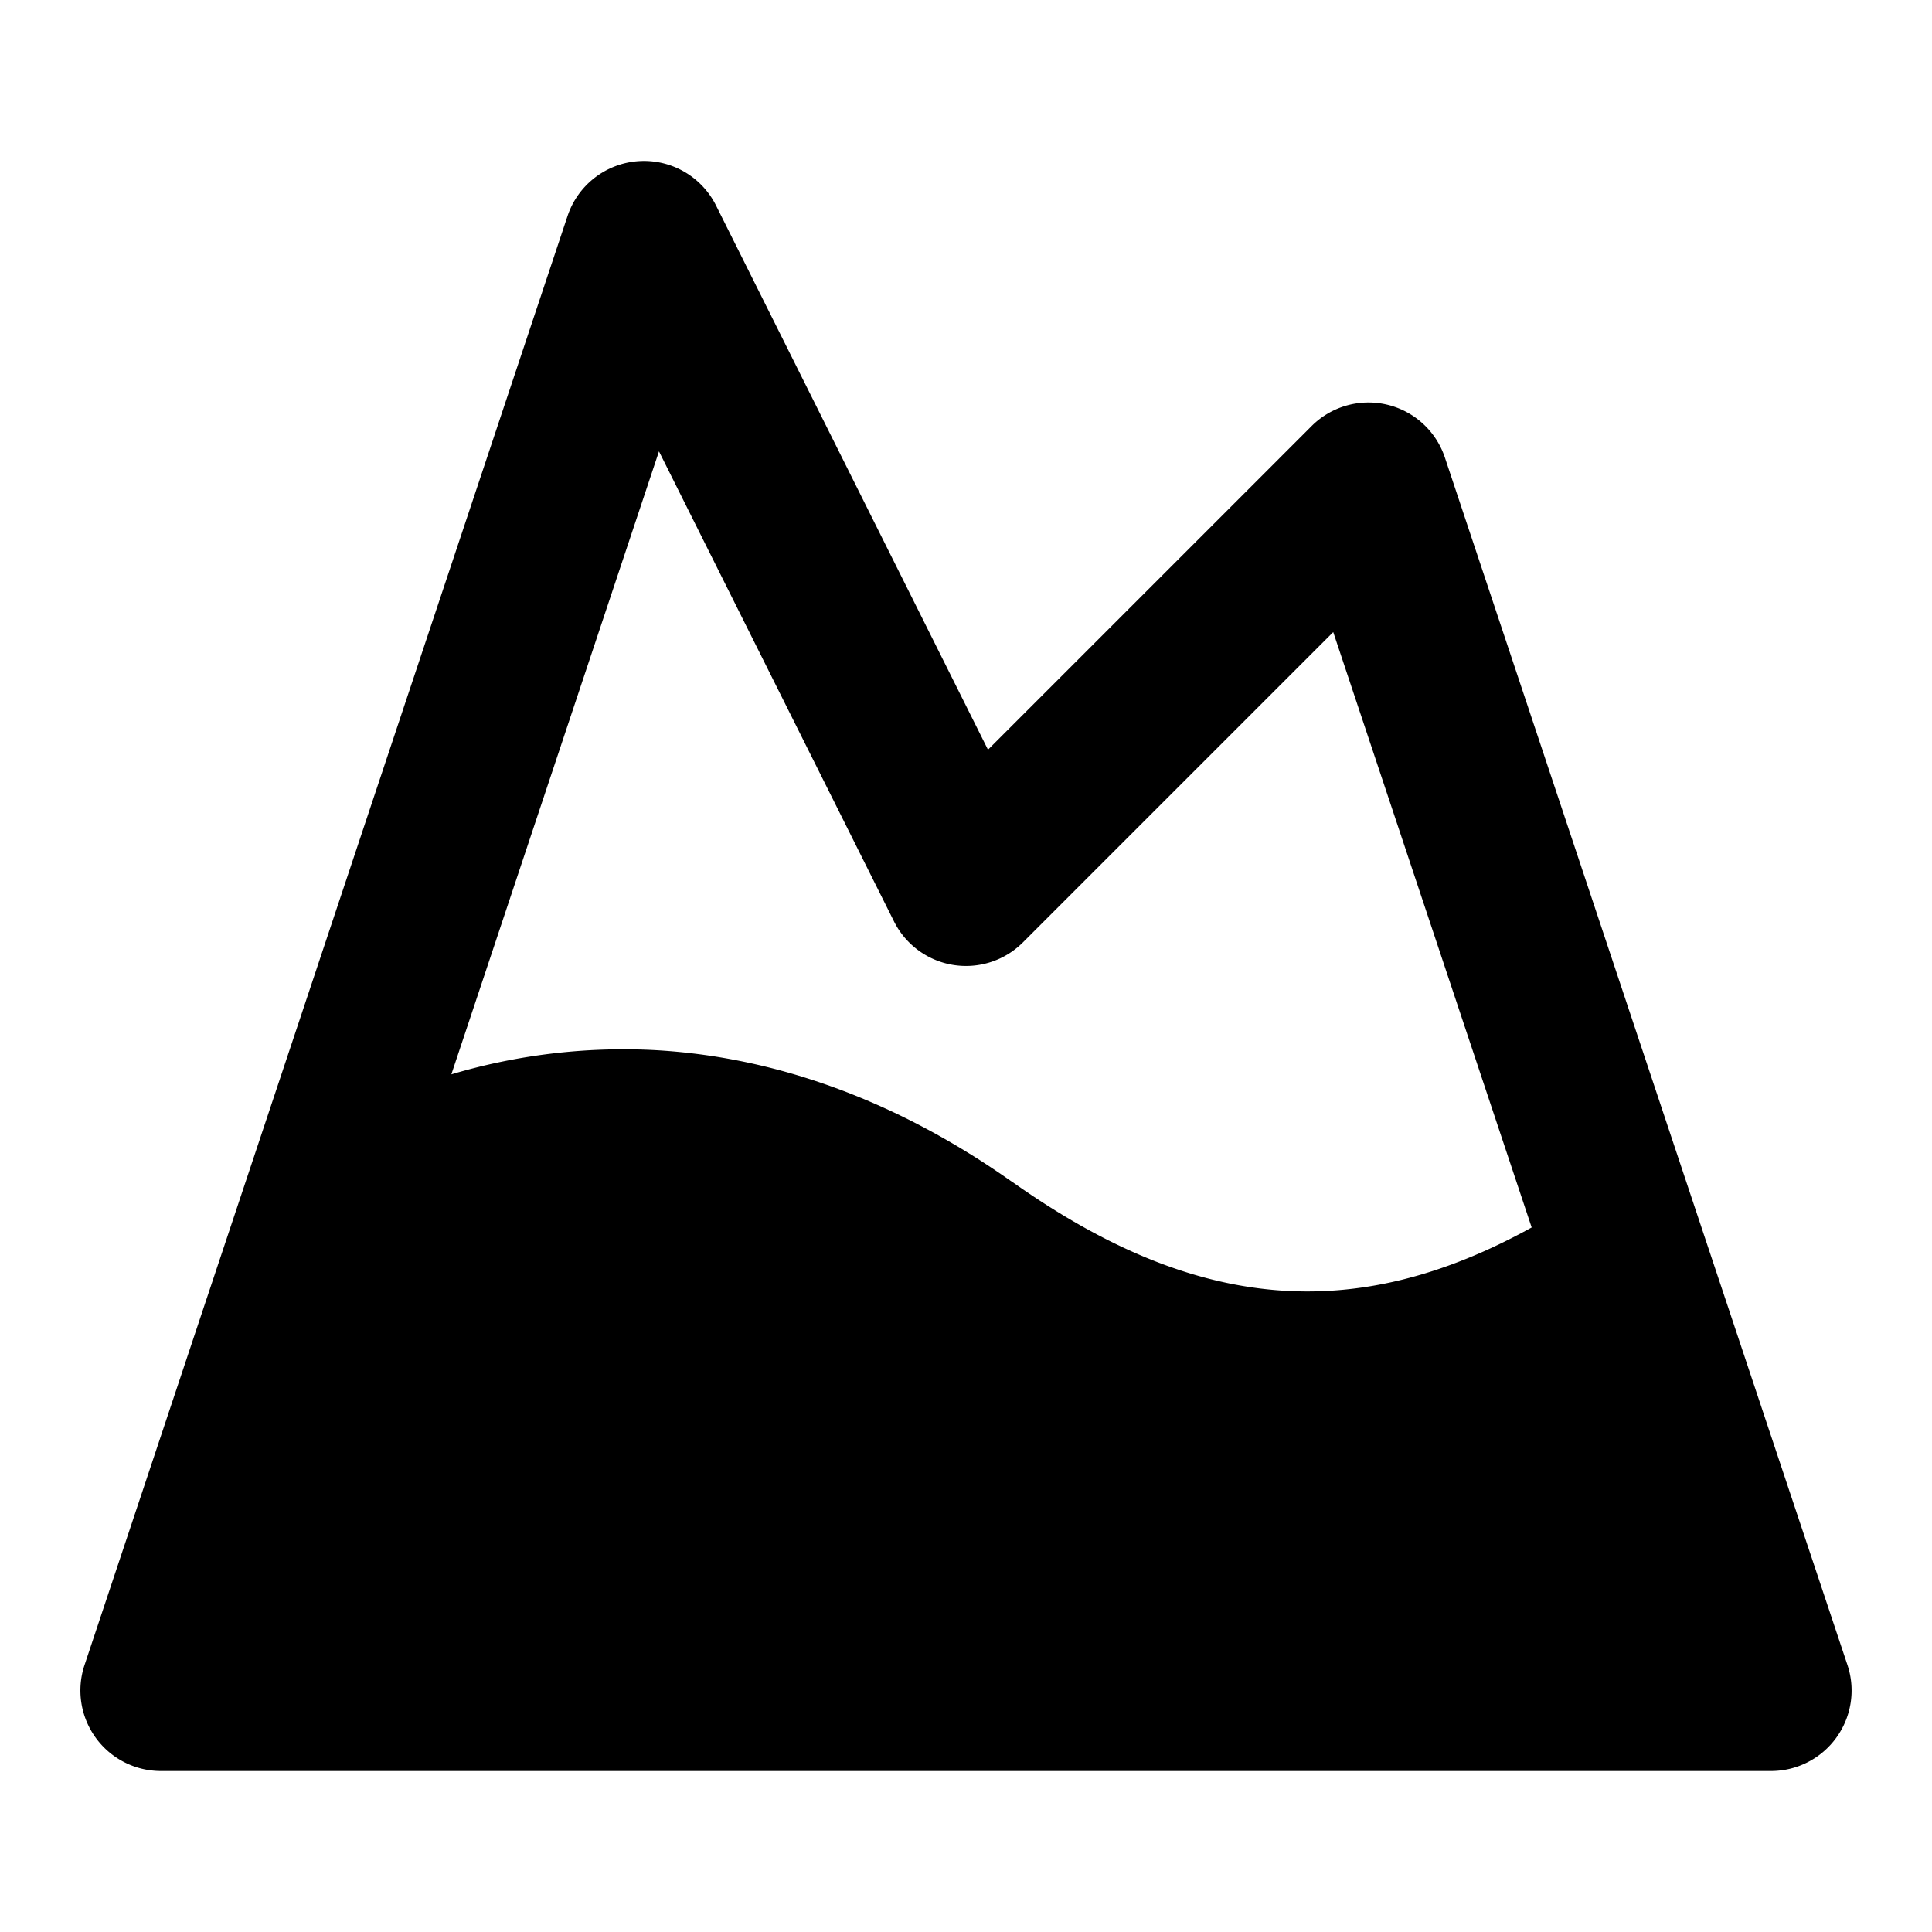 <svg xmlns="http://www.w3.org/2000/svg" width="24" height="24" viewBox="0 0 24 24">
  <path d="M7.93 2.002a1 1 0 0 0-.88.682l-6 18A1 1 0 0 0 2 22h20a1 1 0 0 0 .95-1.316l-1.778-5.33-3.223-9.67a1 1 0 0 0-1.656-.391l-4.02 4.02-3.378-6.76a1 1 0 0 0-.965-.551Zm.256 3.605 2.92 5.84a1 1 0 0 0 1.601.26l3.855-3.855 2.465 7.396c-2.204 1.217-4.18 1.042-6.449-.564h-.002c-1.428-1.01-2.942-1.56-4.46-1.64a7.5 7.5 0 0 0-2.509.302Z"/>
</svg>
